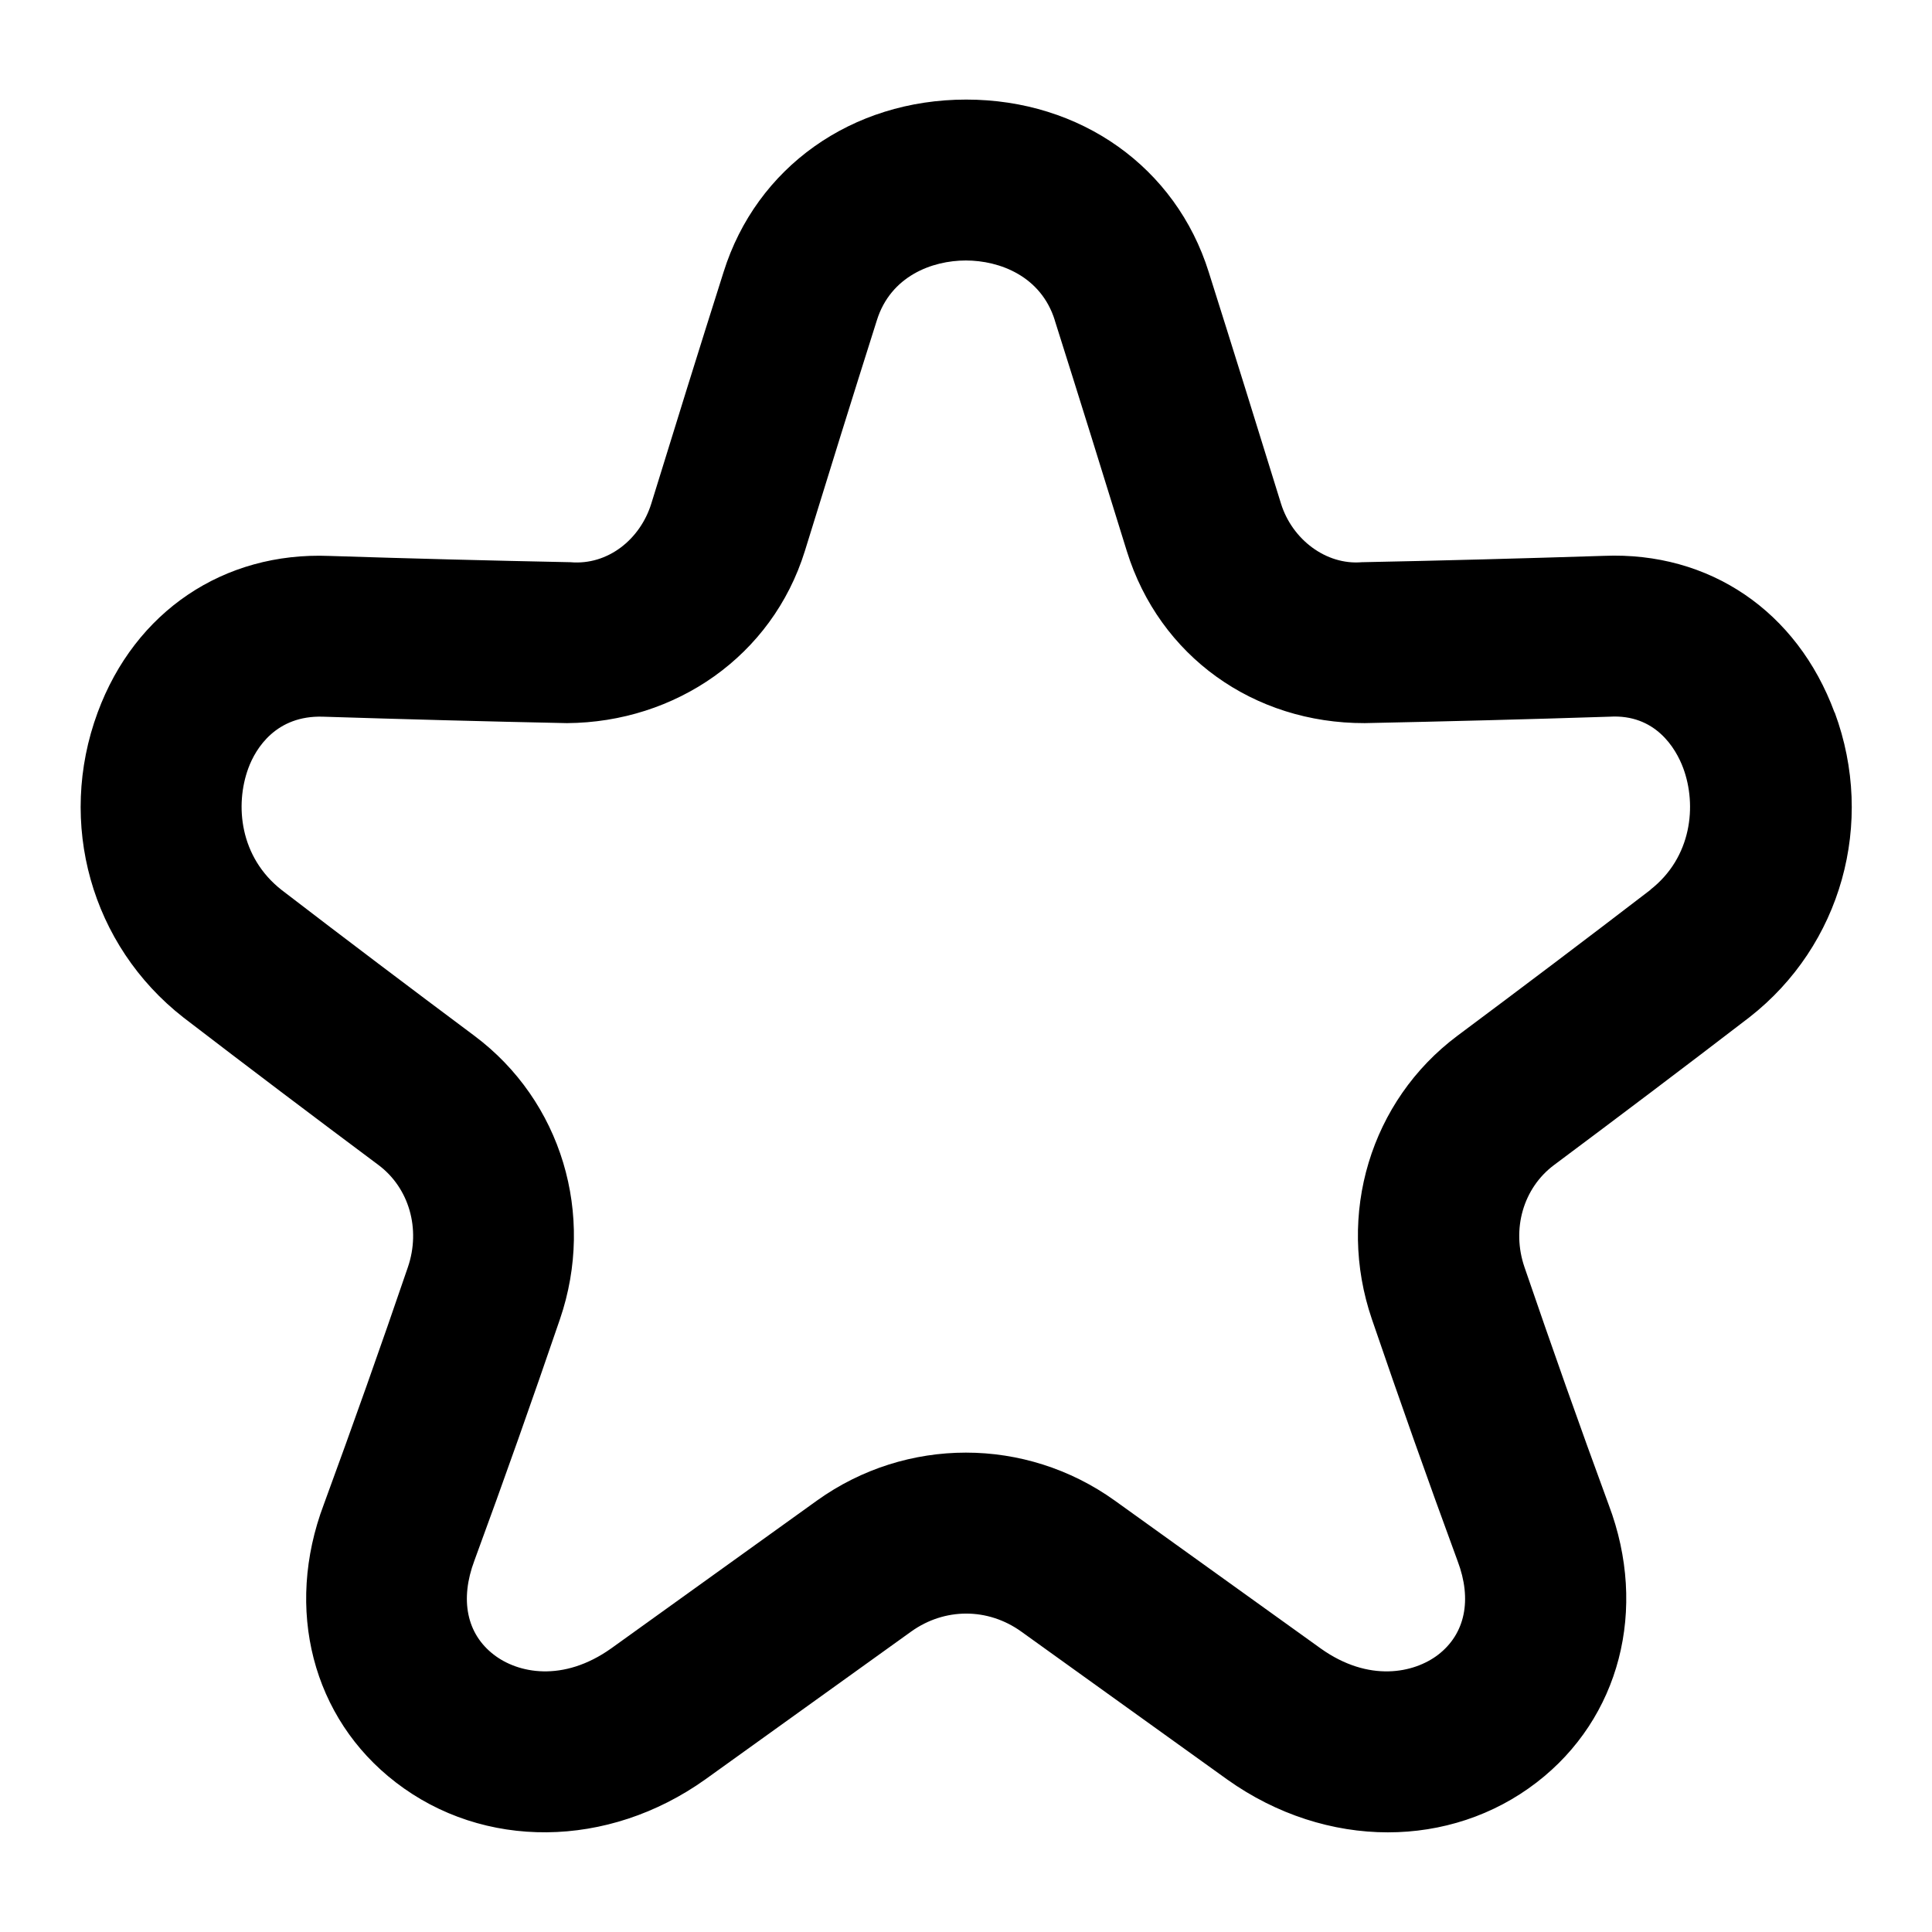 <?xml version="1.0" encoding="UTF-8"?>
<svg xmlns="http://www.w3.org/2000/svg" id="Layer_1" data-name="Layer 1" viewBox="0 0 24 24">
  <path d="M22.789,8.85c-.465-1.258-1.554-1.999-2.866-1.945-1.002,.032-2.005,.059-3.006,.079-.445,.038-.866-.284-1.004-.728-.297-.96-.595-1.919-.898-2.877-.408-1.301-1.591-2.142-3.013-2.142s-2.605,.841-3.013,2.141c-.304,.958-.602,1.917-.898,2.877-.138,.445-.54,.769-1.004,.729-1.002-.02-2.005-.046-2.996-.078-1.311-.052-2.414,.688-2.878,1.945-.507,1.372-.081,2.893,1.066,3.789,.812,.623,1.617,1.231,2.421,1.831,.382,.285,.529,.795,.367,1.27-.334,.979-.683,1.962-1.044,2.946-.492,1.301-.142,2.657,.892,3.453,1.09,.841,2.635,.828,3.847-.036l2.558-1.837c.414-.296,.95-.297,1.365,0l2.562,1.84c.613,.436,1.312,.655,1.994,.655,.664,0,1.312-.207,1.849-.621,1.033-.796,1.383-2.152,.895-3.445-.365-.992-.712-1.976-1.047-2.954-.163-.474-.015-.984,.366-1.269,.805-.601,1.611-1.209,2.429-1.837,1.14-.891,1.566-2.412,1.059-3.784Zm-2.284,2.202c-.804,.617-1.603,1.22-2.401,1.815-1.079,.807-1.506,2.221-1.062,3.52,.339,.992,.692,1.991,1.065,3.005,.182,.48,.094,.904-.241,1.163-.3,.23-.862,.348-1.458-.076l-2.561-1.839c-.553-.396-1.201-.595-1.848-.595s-1.295,.198-1.848,.594l-2.557,1.837c-.6,.427-1.163,.31-1.461,.078-.335-.258-.423-.682-.239-1.17,.37-1.006,.723-2.005,1.062-2.997,.444-1.299,.017-2.713-1.063-3.52-.797-.595-1.596-1.198-2.393-1.81-.522-.408-.584-1.054-.415-1.514,.092-.25,.347-.658,.926-.64,1.01,.032,2.021,.059,3.032,.08,1.348-.009,2.549-.832,2.955-2.137,.295-.957,.592-1.912,.895-2.868,.171-.547,.684-.742,1.105-.742s.934,.195,1.105,.742c0,0,0,.001,0,.002,.302,.954,.599,1.909,.895,2.867,.405,1.304,1.574,2.139,2.955,2.136,1.01-.021,2.021-.047,3.043-.08,.566-.034,.821,.389,.914,.64,.17,.46,.107,1.107-.408,1.509Z"/>
</svg>

